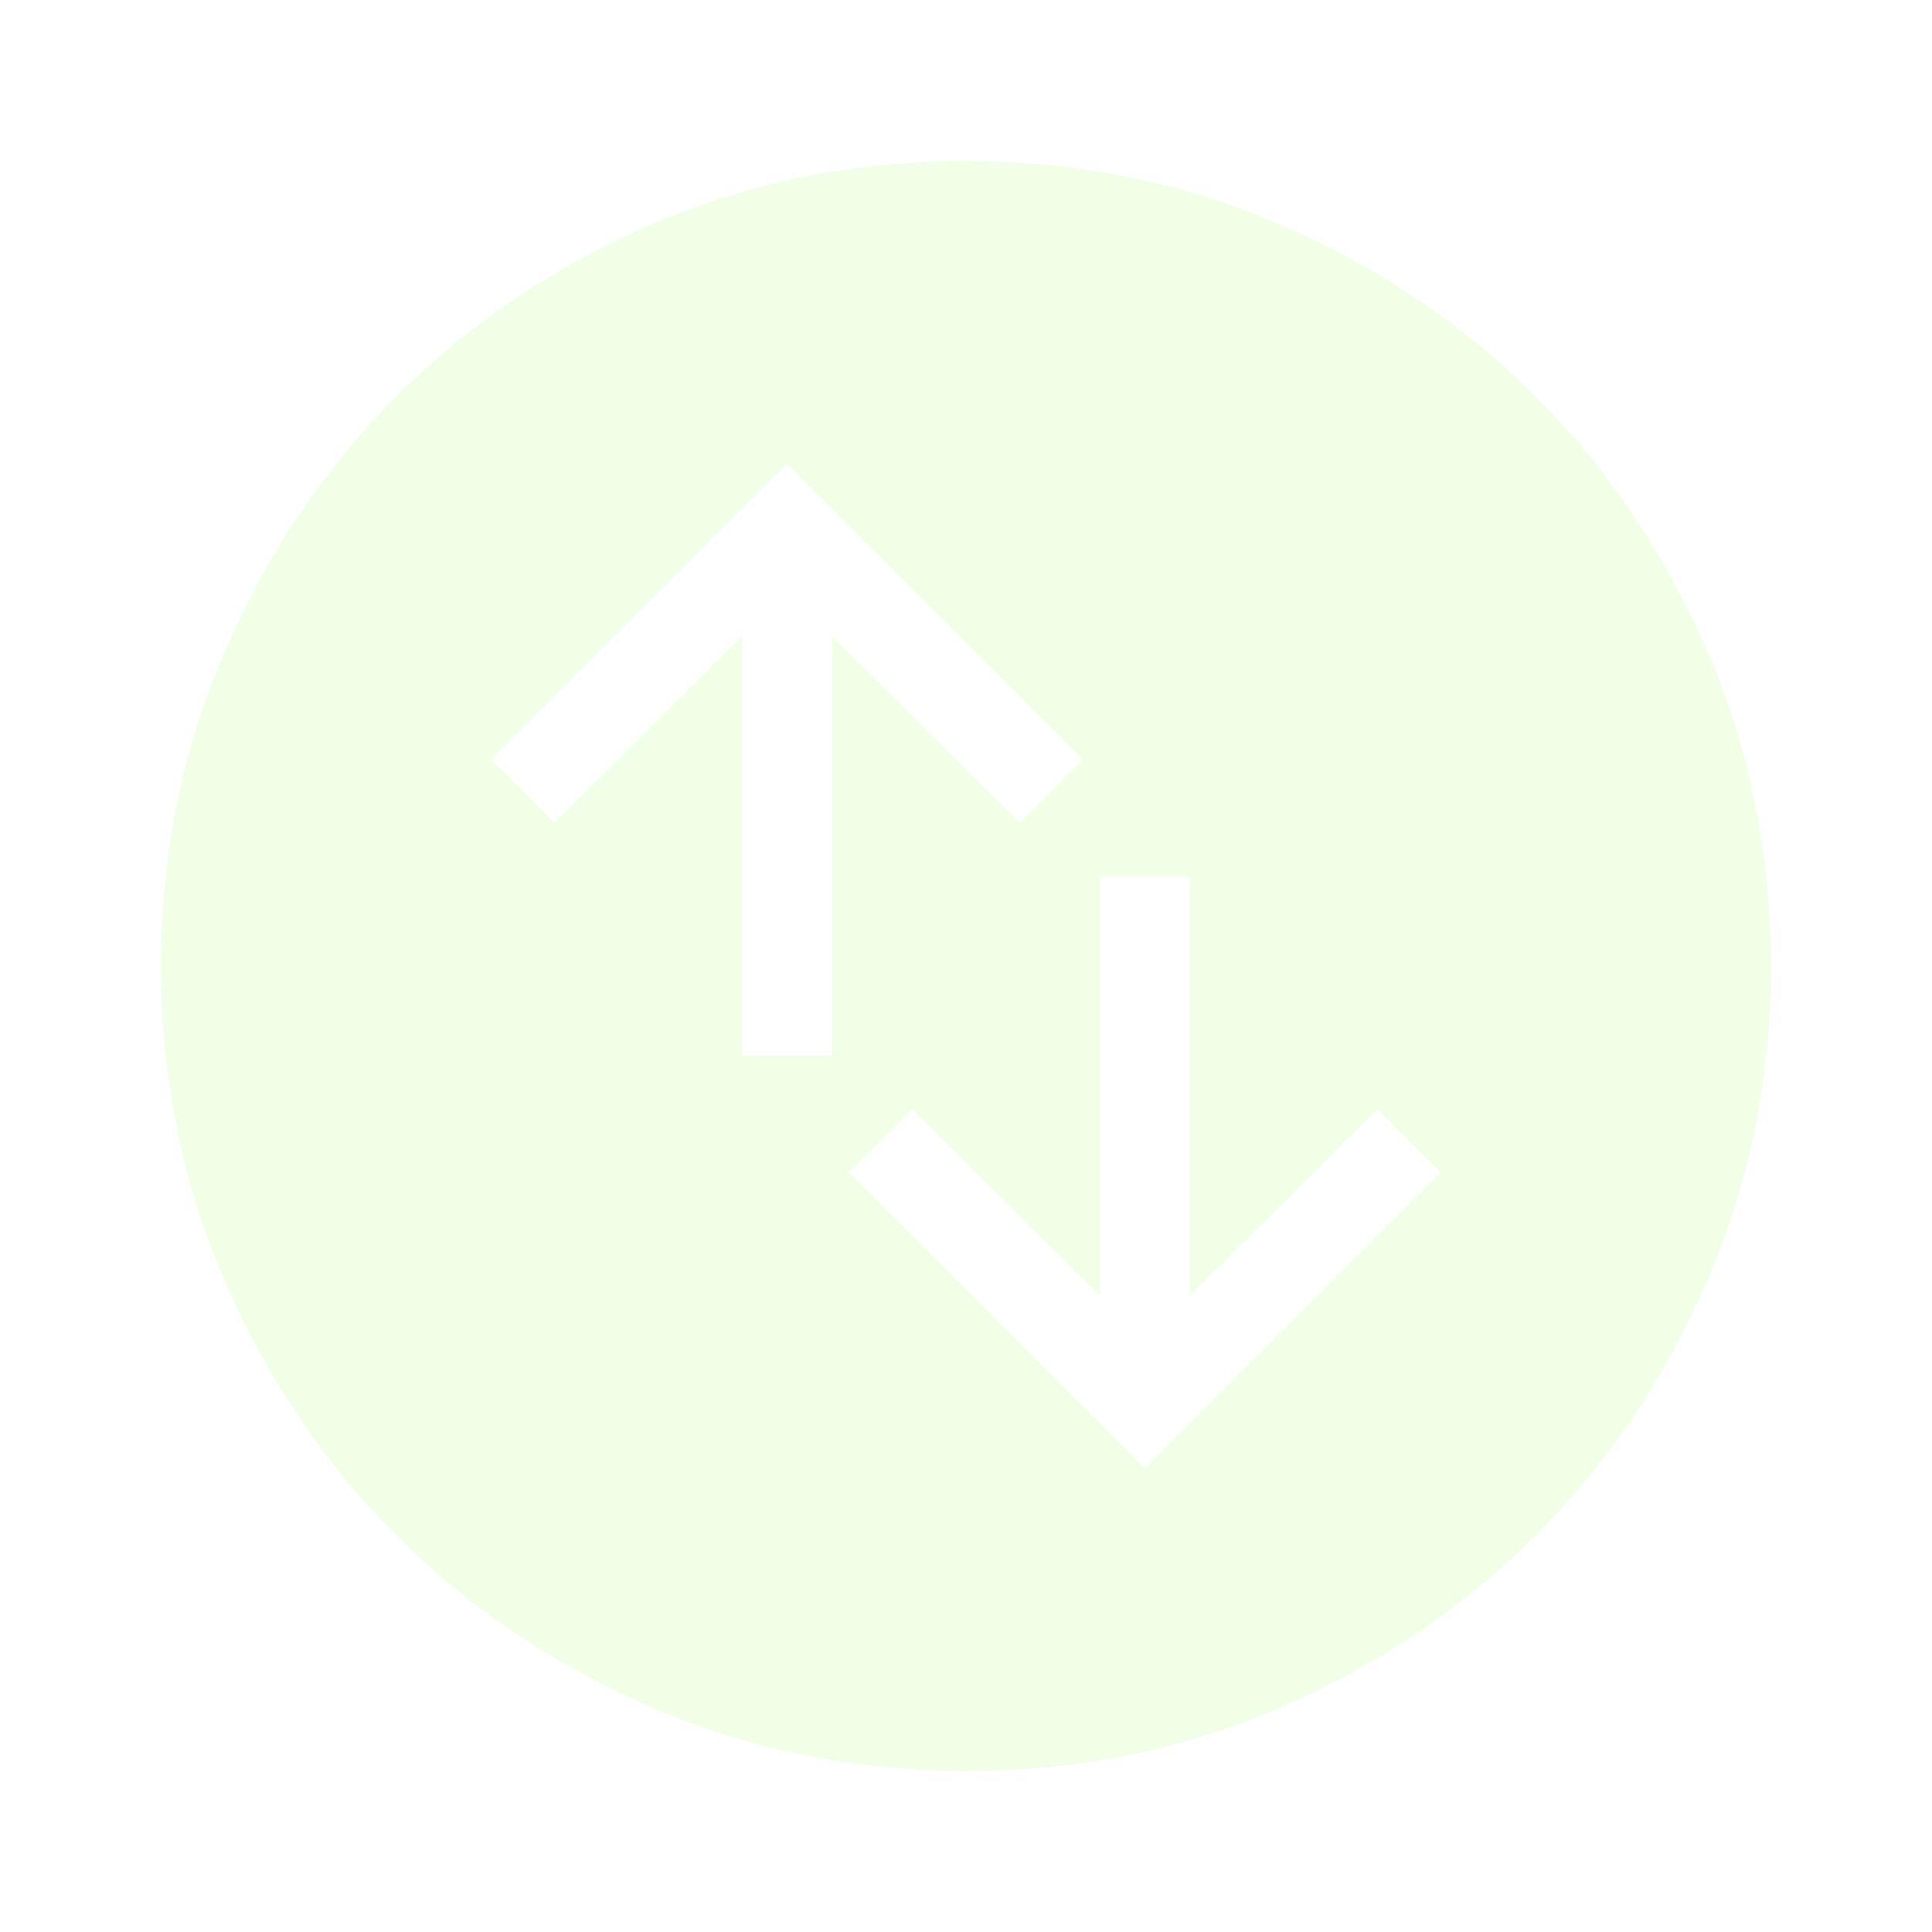 <svg width="48" height="48" viewBox="0 0 48 48" fill="none" xmlns="http://www.w3.org/2000/svg">
<g filter="url(#filter0_d_4_24)">
<path d="M28.444 32.48L35.796 25.129L34.222 23.556L29.556 28.198V17.778H27.333V28.198L22.667 23.556L21.093 25.129L28.444 32.48ZM18.444 22.222H20.667V11.804L25.333 16.444L26.907 14.871L19.556 7.522L12.204 14.871L13.778 16.444L18.444 11.802V22.222ZM24.007 40C21.241 40 18.641 39.476 16.207 38.427C13.773 37.376 11.655 35.951 9.853 34.151C8.052 32.351 6.626 30.236 5.576 27.804C4.525 25.373 4 22.774 4 20.007C4 17.239 4.525 14.639 5.576 12.207C6.624 9.773 8.047 7.655 9.844 5.853C11.642 4.052 13.758 2.626 16.193 1.576C18.629 0.525 21.229 0 23.993 0C26.758 0 29.358 0.525 31.793 1.576C34.227 2.624 36.345 4.048 38.147 5.847C39.948 7.645 41.374 9.761 42.424 12.196C43.475 14.63 44 17.229 44 19.993C44 22.758 43.476 25.358 42.427 27.793C41.378 30.229 39.953 32.347 38.151 34.147C36.35 35.947 34.234 37.373 31.804 38.424C29.375 39.476 26.776 40.002 24.007 40Z" fill="#F1FFE7"/>
</g>
<defs>
<filter id="filter0_d_4_24" x="0" y="0" width="48" height="48" filterUnits="userSpaceOnUse" color-interpolation-filters="sRGB">
<feFlood flood-opacity="0" result="BackgroundImageFix"/>
<feColorMatrix in="SourceAlpha" type="matrix" values="0 0 0 0 0 0 0 0 0 0 0 0 0 0 0 0 0 0 127 0" result="hardAlpha"/>
<feOffset dy="4"/>
<feGaussianBlur stdDeviation="2"/>
<feComposite in2="hardAlpha" operator="out"/>
<feColorMatrix type="matrix" values="0 0 0 0 0 0 0 0 0 0 0 0 0 0 0 0 0 0 0.25 0"/>
<feBlend mode="normal" in2="BackgroundImageFix" result="effect1_dropShadow_4_24"/>
<feBlend mode="normal" in="SourceGraphic" in2="effect1_dropShadow_4_24" result="shape"/>
</filter>
</defs>
</svg>
